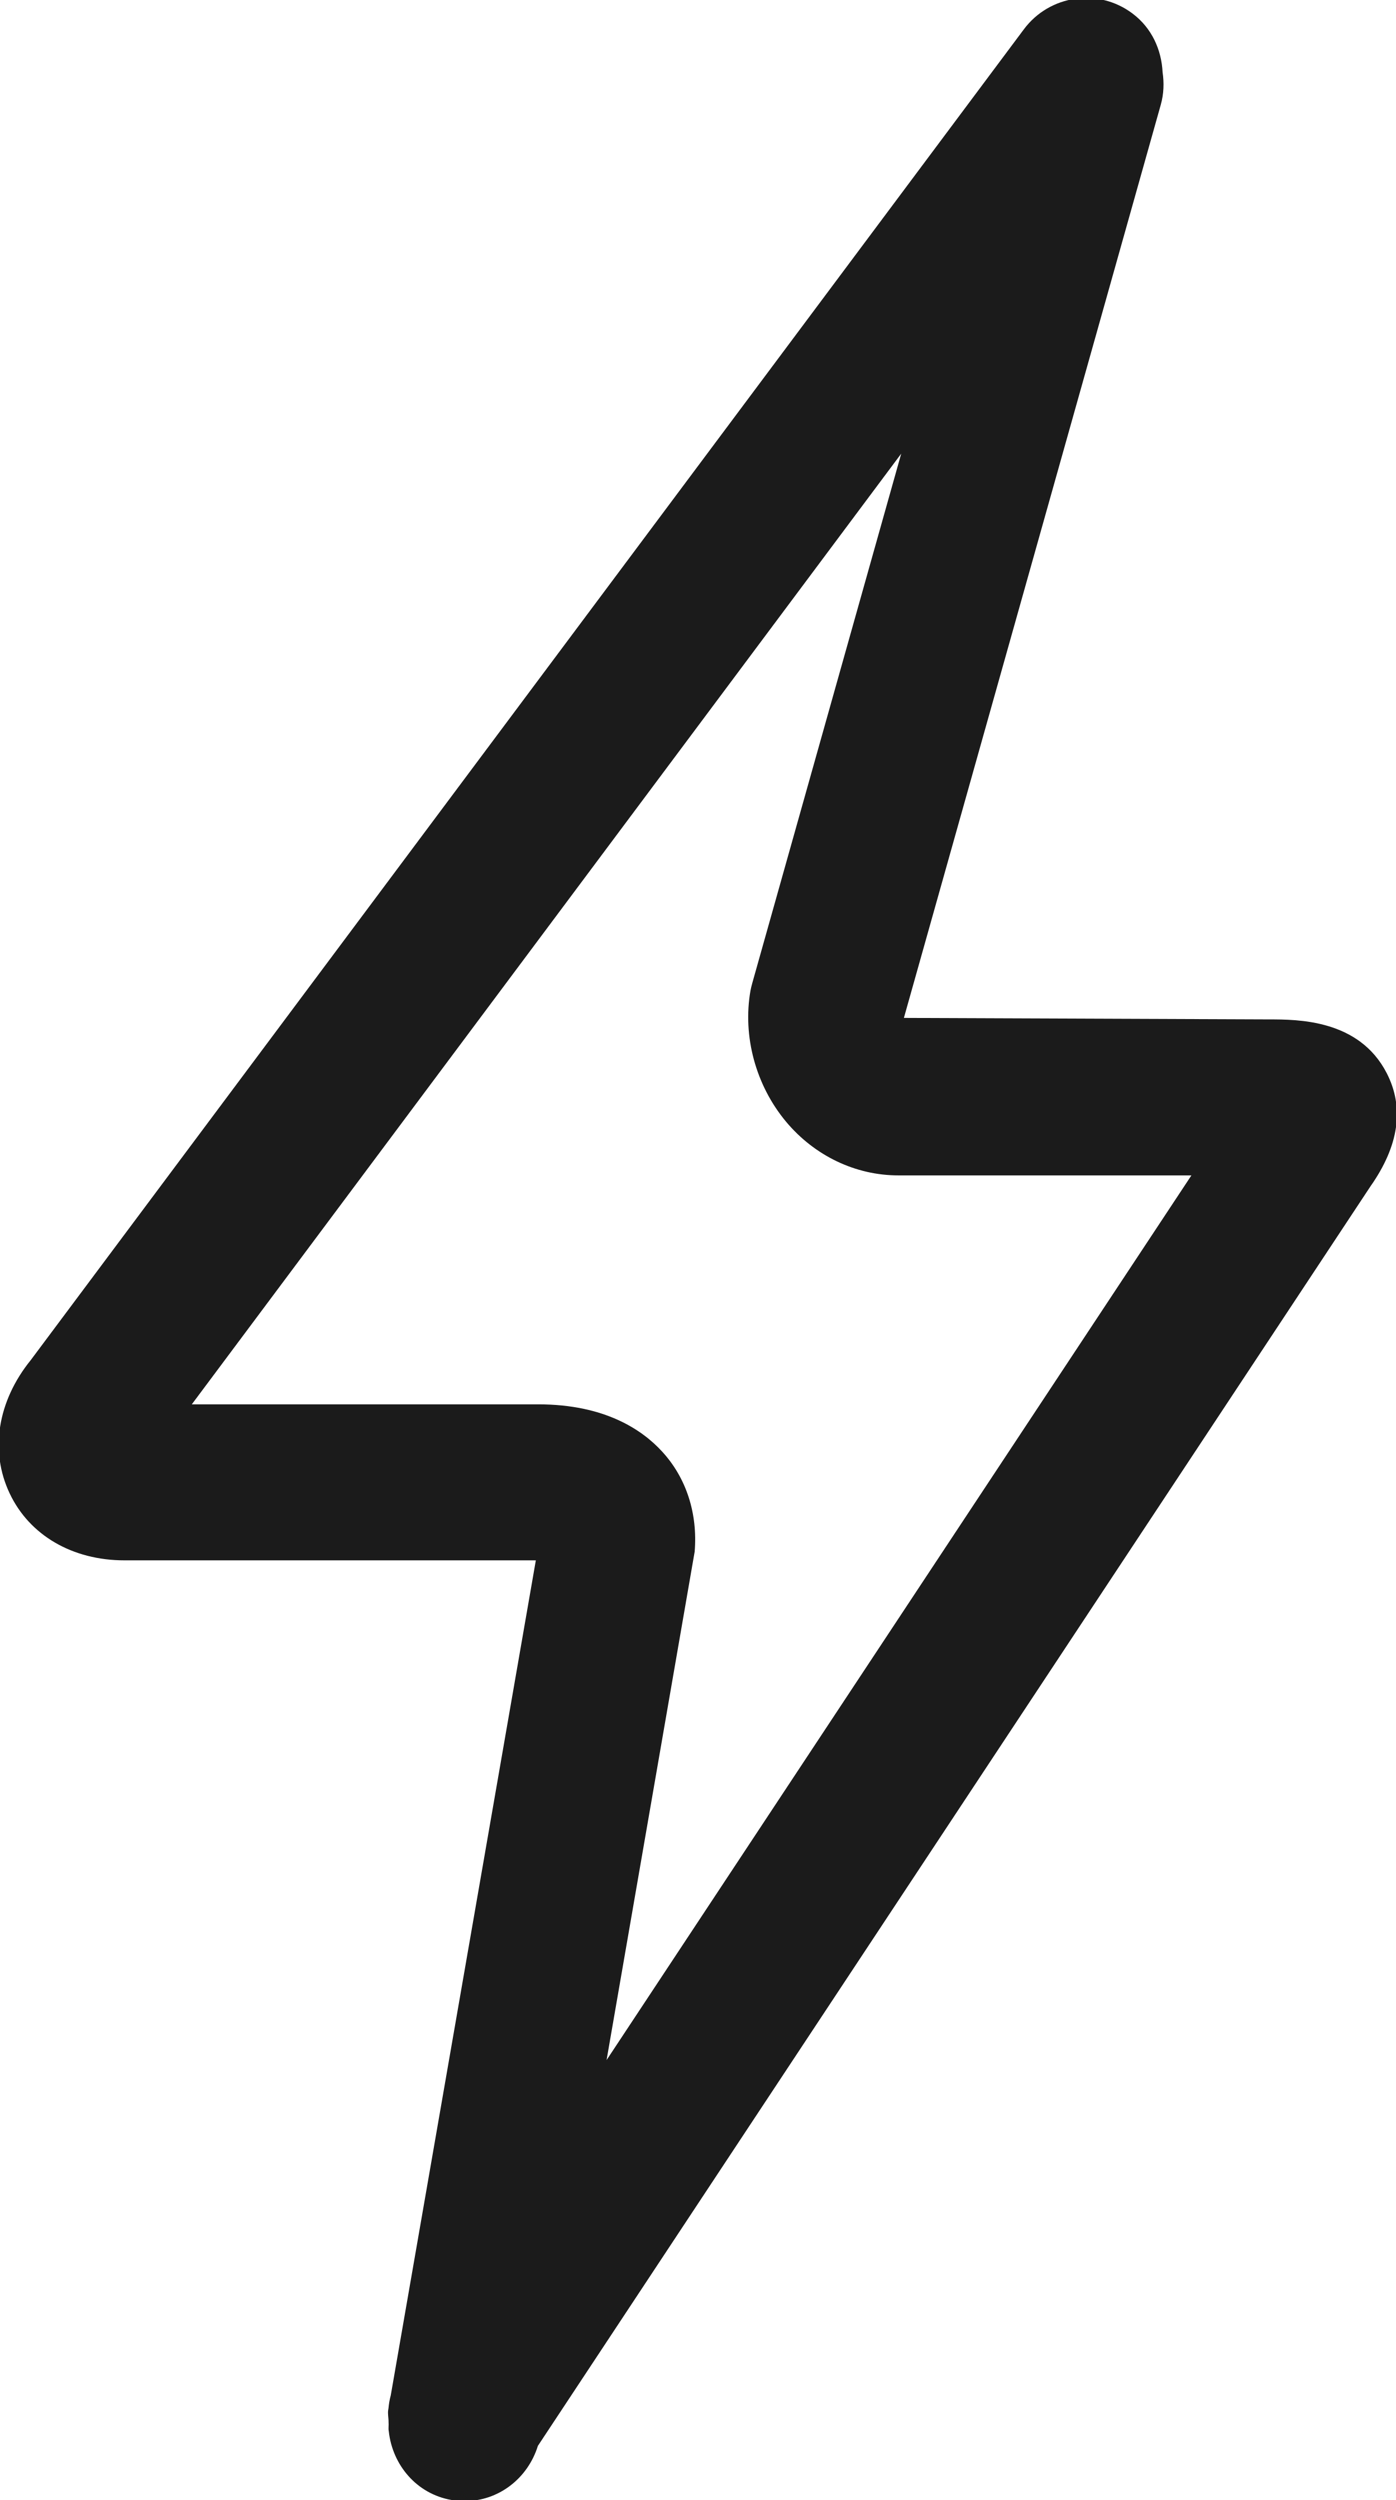 <svg xmlns="http://www.w3.org/2000/svg" xmlns:xlink="http://www.w3.org/1999/xlink" preserveAspectRatio="xMidYMid" width="17.781" height="31.844" viewBox="0 0 17.781 31.844">
  <defs>
    <style>
      .cls-1 {
        fill: #1b1b1b;
        fill-rule: evenodd;
      }
    </style>
  </defs>
  <path d="M17.454,15.113 L6.851,31.153 C6.722,31.568 6.350,31.856 5.921,31.856 C5.864,31.856 5.807,31.851 5.750,31.842 C5.306,31.764 4.999,31.397 4.952,30.968 C4.944,30.930 4.953,30.890 4.949,30.850 C4.950,30.797 4.936,30.746 4.945,30.692 L4.948,30.675 C4.953,30.619 4.962,30.565 4.977,30.510 L6.825,19.874 L1.586,19.874 C0.923,19.874 0.375,19.555 0.123,19.021 C-0.133,18.481 -0.032,17.847 0.392,17.323 L13.042,0.372 C13.369,-0.065 13.989,-0.157 14.426,0.173 C14.672,0.358 14.794,0.635 14.808,0.920 C14.828,1.055 14.824,1.195 14.785,1.334 L11.513,12.965 L16.159,12.984 C16.532,12.984 17.310,12.984 17.662,13.667 C17.889,14.107 17.820,14.593 17.454,15.113 ZM11.443,14.971 C10.897,14.971 10.375,14.721 10.012,14.287 C9.626,13.824 9.457,13.200 9.559,12.617 C9.565,12.585 9.573,12.553 9.582,12.521 L11.479,5.778 L2.443,17.887 L6.857,17.887 C7.706,17.887 8.183,18.214 8.434,18.489 C8.742,18.824 8.888,19.277 8.848,19.764 L7.726,26.239 L15.175,14.971 L11.443,14.971 Z" class="cls-1"/>
</svg>
